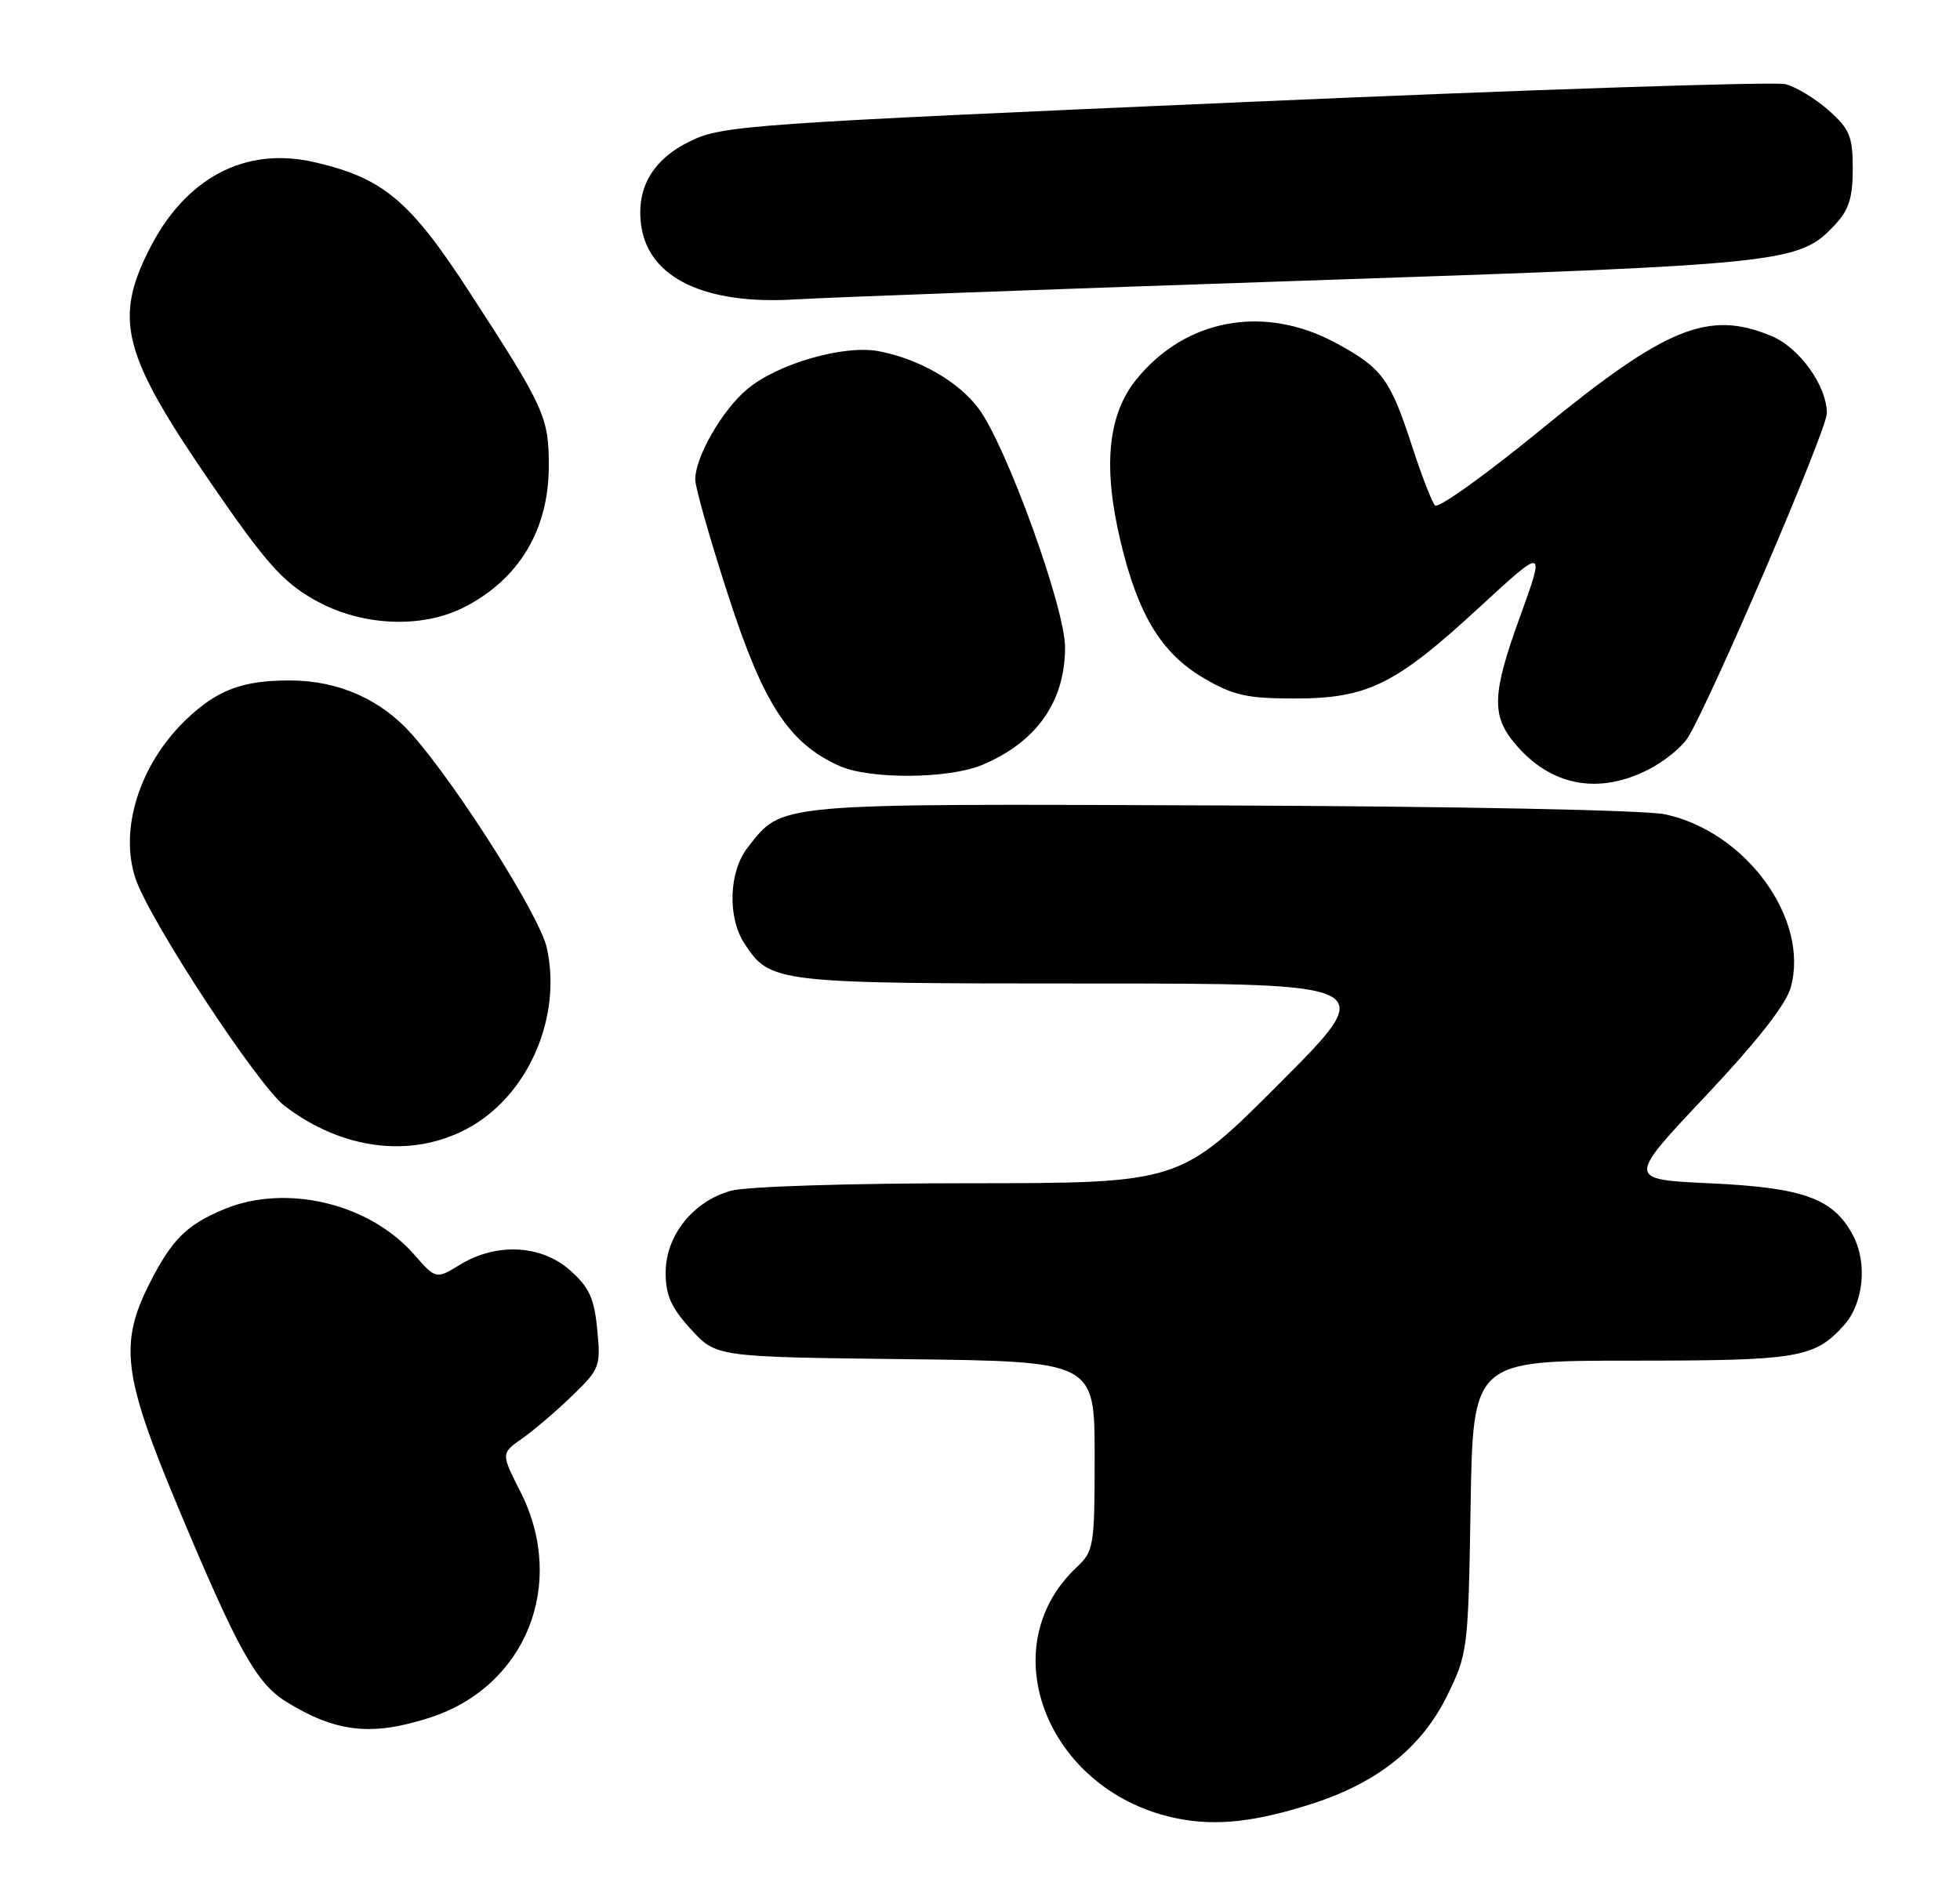 <?xml version="1.0" encoding="UTF-8" standalone="no"?>
<!DOCTYPE svg PUBLIC "-//W3C//DTD SVG 1.1//EN" "http://www.w3.org/Graphics/SVG/1.1/DTD/svg11.dtd" >
<svg xmlns="http://www.w3.org/2000/svg" xmlns:xlink="http://www.w3.org/1999/xlink" version="1.1" viewBox="0 0 265 256">
 <g >
 <path fill="currentColor"
d=" M 177.50 243.89 C 186.29 241.05 192.23 236.28 195.65 229.32 C 198.45 223.61 198.51 223.13 198.83 203.75 C 199.15 184.00 199.15 184.00 220.62 184.00 C 243.17 184.00 245.30 183.65 249.30 179.23 C 251.93 176.31 252.51 170.90 250.59 167.17 C 247.96 162.09 243.96 160.61 231.24 160.02 C 219.97 159.50 219.97 159.50 230.57 148.25 C 237.58 140.81 241.49 135.82 242.12 133.52 C 244.67 124.30 236.08 112.47 225.13 110.12 C 222.46 109.55 197.05 109.04 164.99 108.92 C 104.15 108.68 105.88 108.53 101.09 114.61 C 98.54 117.86 98.33 124.04 100.65 127.59 C 104.15 132.93 104.72 133.00 147.19 133.00 C 186.47 133.00 186.47 133.00 173.00 146.50 C 159.53 160.00 159.53 160.00 131.01 160.01 C 114.65 160.01 100.93 160.45 98.81 161.03 C 93.70 162.45 90.00 167.10 90.00 172.09 C 90.00 175.18 90.74 176.83 93.42 179.76 C 96.84 183.50 96.84 183.50 122.42 183.80 C 148.00 184.10 148.00 184.10 148.00 196.87 C 148.00 209.13 147.90 209.74 145.56 211.95 C 133.84 222.96 141.77 242.53 159.33 245.94 C 164.57 246.96 169.83 246.36 177.50 243.89 Z  M 58.11 232.28 C 71.12 228.08 76.68 214.20 70.37 201.74 C 67.73 196.54 67.73 196.54 70.61 194.52 C 72.19 193.41 75.24 190.81 77.37 188.74 C 81.10 185.13 81.23 184.77 80.75 179.80 C 80.35 175.59 79.67 174.09 77.11 171.81 C 73.22 168.33 67.14 168.01 62.22 171.01 C 58.94 173.01 58.94 173.01 55.96 169.61 C 49.89 162.70 38.63 160.04 30.25 163.54 C 25.23 165.64 23.22 167.64 20.25 173.50 C 16.10 181.67 16.64 186.02 23.94 203.50 C 32.11 223.05 34.64 227.62 38.69 230.12 C 45.43 234.28 50.24 234.82 58.11 232.28 Z  M 63.09 152.67 C 71.33 148.32 76.05 137.63 73.92 128.13 C 72.96 123.86 61.96 106.44 55.76 99.38 C 51.58 94.62 45.83 92.05 39.32 92.02 C 32.80 91.99 29.39 93.27 25.16 97.31 C 18.87 103.33 16.06 112.23 18.35 118.88 C 20.33 124.65 34.88 146.80 38.48 149.55 C 46.26 155.49 55.54 156.66 63.09 152.67 Z  M 222.89 104.06 C 224.98 102.99 227.35 101.08 228.16 99.81 C 231.19 95.02 247.00 58.16 247.00 55.88 C 246.99 52.17 243.30 47.02 239.51 45.44 C 231.02 41.89 225.26 44.23 208.39 58.06 C 200.91 64.18 194.45 68.81 194.02 68.35 C 193.60 67.88 192.22 64.35 190.97 60.50 C 187.96 51.25 186.92 49.82 180.73 46.44 C 171.01 41.13 160.32 43.05 153.64 51.31 C 149.78 56.08 149.09 63.09 151.50 73.20 C 153.87 83.16 157.02 88.34 162.75 91.70 C 166.74 94.04 168.57 94.45 174.97 94.46 C 184.89 94.46 188.64 92.62 199.94 82.20 C 208.95 73.90 208.95 73.90 205.43 83.62 C 201.75 93.79 201.64 96.76 204.80 100.53 C 209.61 106.28 216.07 107.54 222.89 104.06 Z  M 132.77 103.45 C 140.13 100.38 144.00 94.89 144.00 87.54 C 144.00 82.19 136.08 60.32 132.31 55.24 C 129.59 51.59 124.22 48.51 118.79 47.49 C 114.07 46.60 105.10 49.20 101.02 52.63 C 97.62 55.49 94.00 61.80 94.00 64.85 C 94.00 65.91 96.01 72.98 98.47 80.56 C 103.23 95.25 106.66 100.51 113.50 103.58 C 117.59 105.41 128.24 105.34 132.77 103.45 Z  M 62.79 82.10 C 70.21 78.29 74.20 71.61 74.20 63.00 C 74.20 56.39 73.63 55.13 63.53 39.59 C 55.42 27.08 51.83 24.08 42.47 21.92 C 33.09 19.77 24.99 24.09 20.11 33.86 C 15.38 43.31 16.64 48.03 28.51 65.32 C 35.86 76.01 38.16 78.63 42.41 81.06 C 48.69 84.67 56.96 85.09 62.79 82.10 Z  M 176.50 37.95 C 241.74 35.75 243.21 35.60 248.10 30.39 C 249.97 28.40 250.50 26.74 250.50 22.84 C 250.50 18.46 250.10 17.47 247.26 14.94 C 245.47 13.35 242.83 11.74 241.38 11.38 C 239.94 11.02 207.06 12.10 168.33 13.80 C 101.07 16.73 97.69 16.97 93.34 19.08 C 88.19 21.57 85.93 25.53 86.72 30.67 C 87.79 37.63 95.41 41.24 107.50 40.49 C 111.90 40.22 142.95 39.08 176.50 37.95 Z "/>
</g>
</svg>